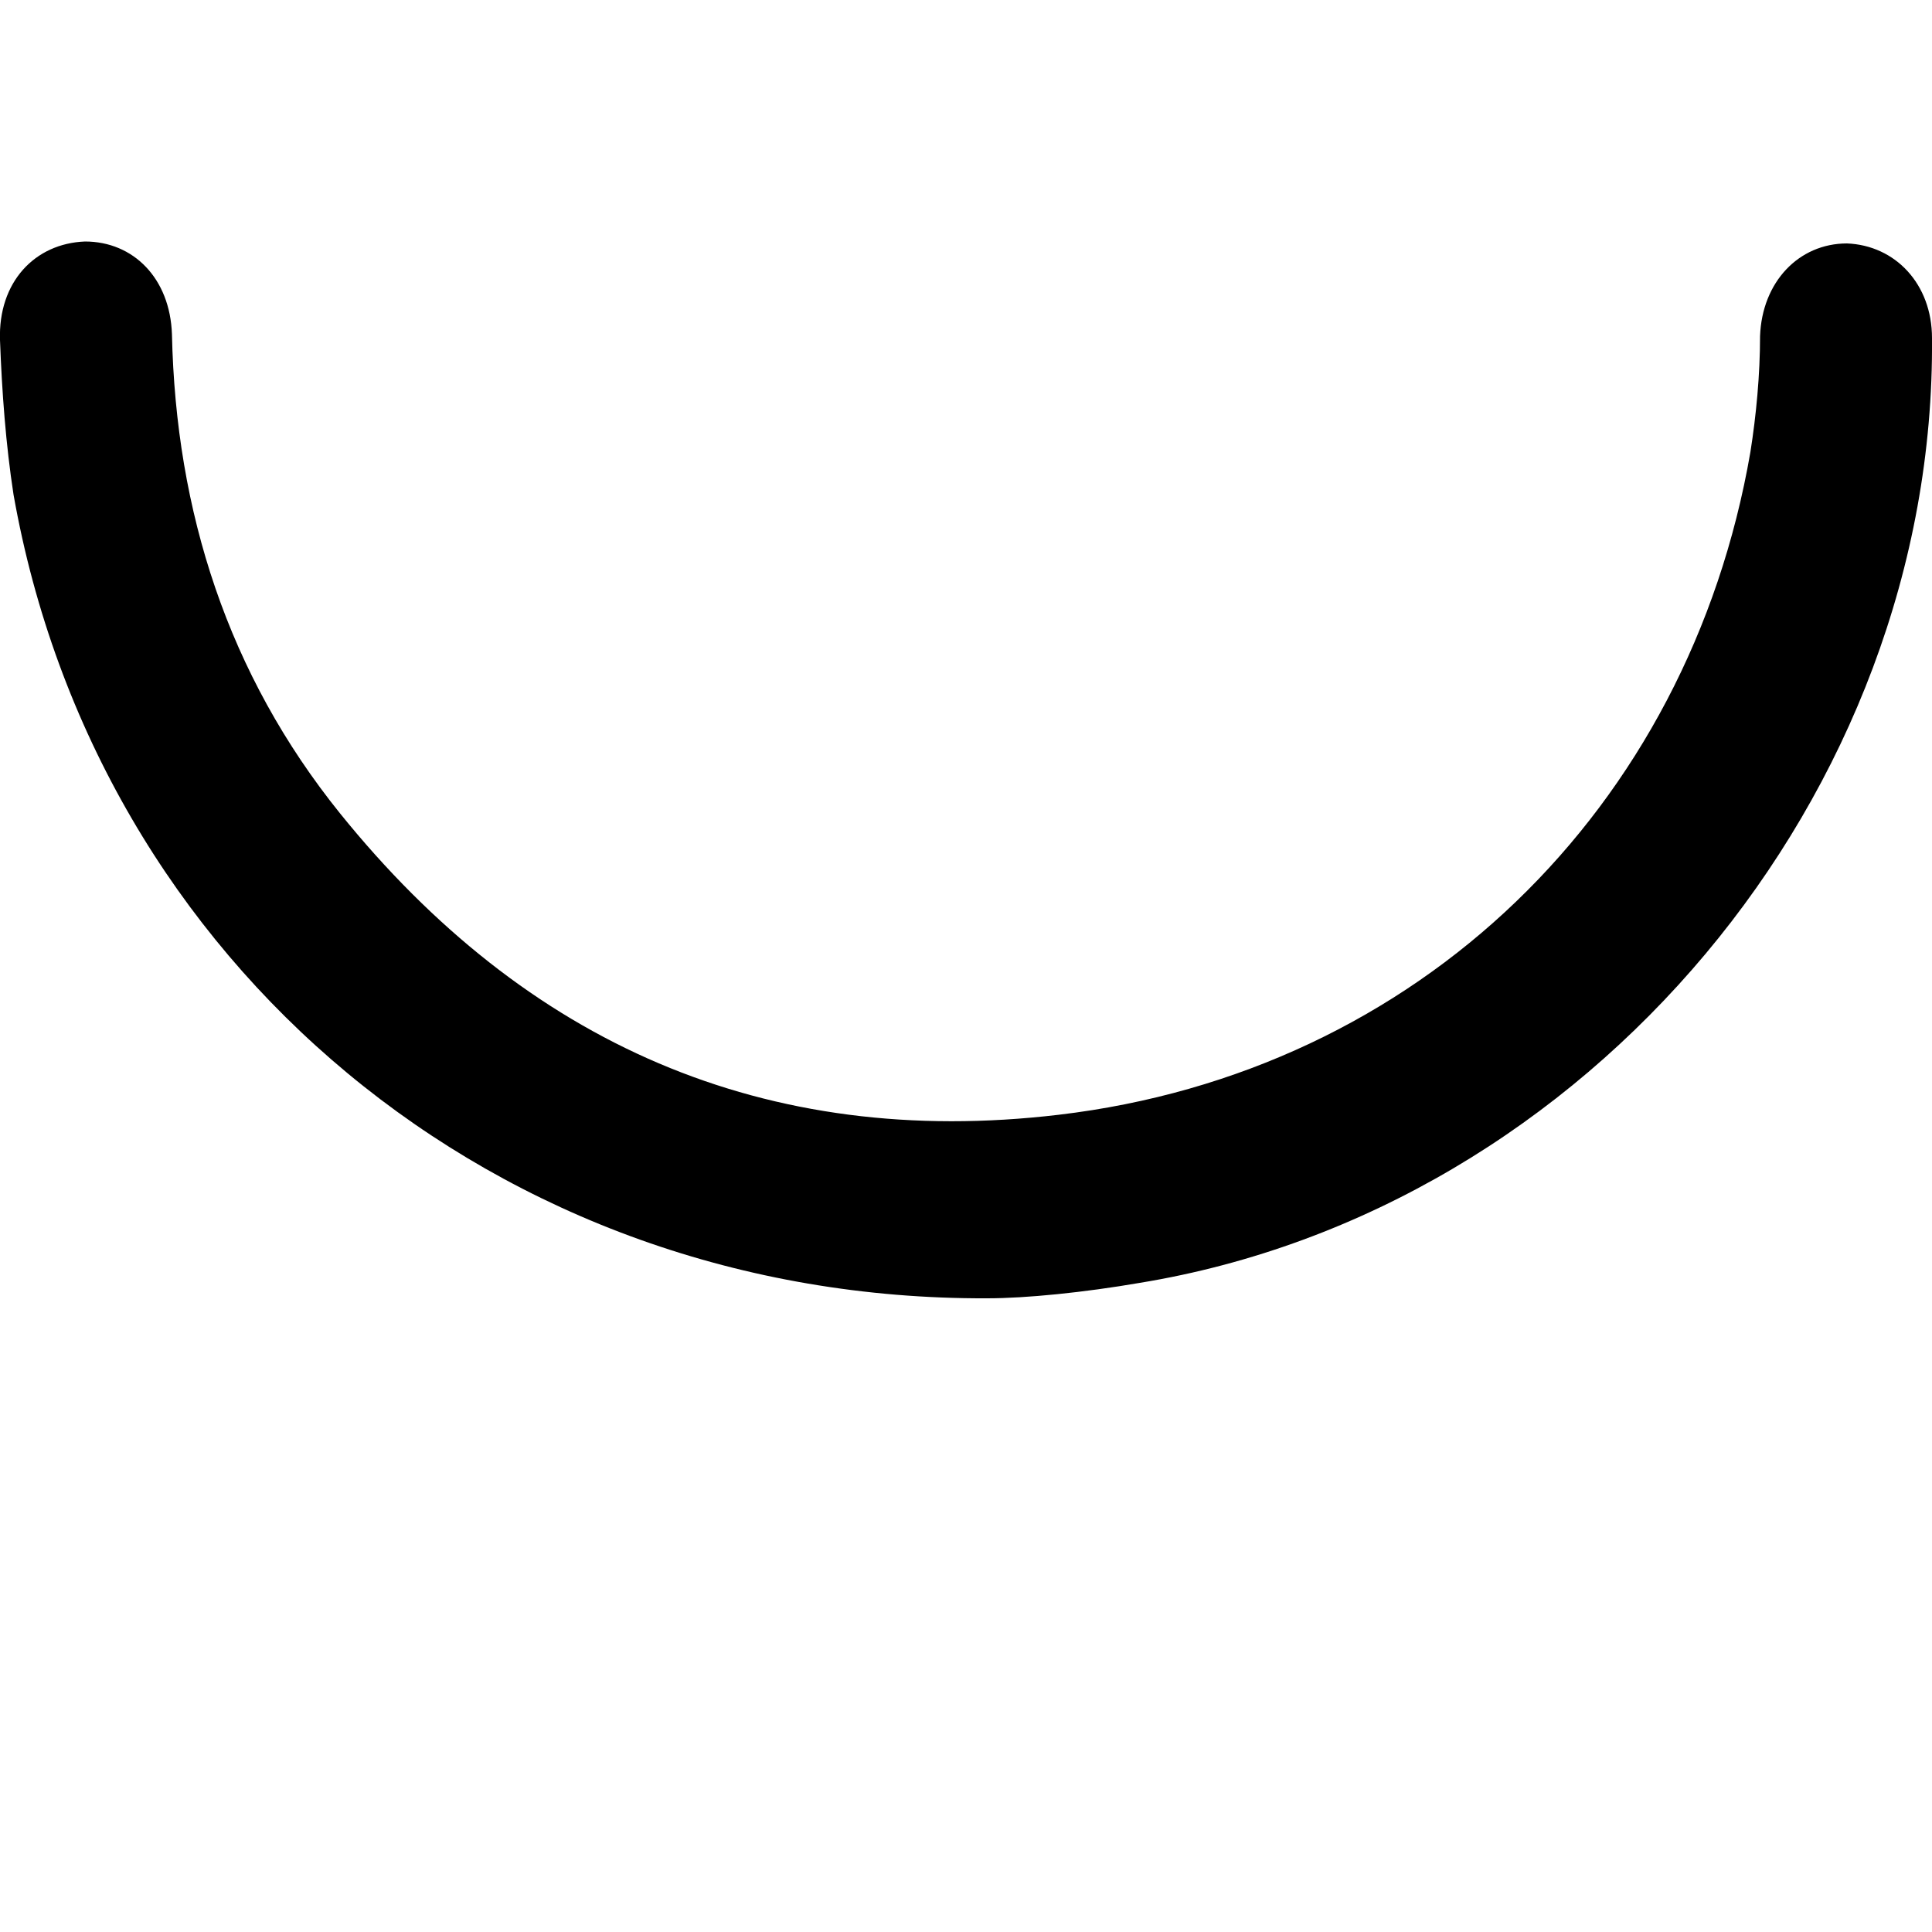 <svg version="1.1" xmlns="http://www.w3.org/2000/svg"   viewBox="0 0 1500 1500">

<path d="M766.5 1008c30 0 75-4.5 118.5-12 348-57 618-379.5 615-733.5 0-42-28.5-72-66-73.5-37.5 0-66 30-67.5 72 0 30-3 61.5-7.5 90-48 277.5-258 481.5-537 514.5-228 27-414-55.5-558-234-87-108-127.5-234-130.5-372-1.5-43.5-30-72-67.5-72-39 1.5-67.5 31.5-66 76.5 1.5 40.5 4.5 81 10.5 120 64.5 364.5 375 625.5 756 624z"></path>
</svg>
